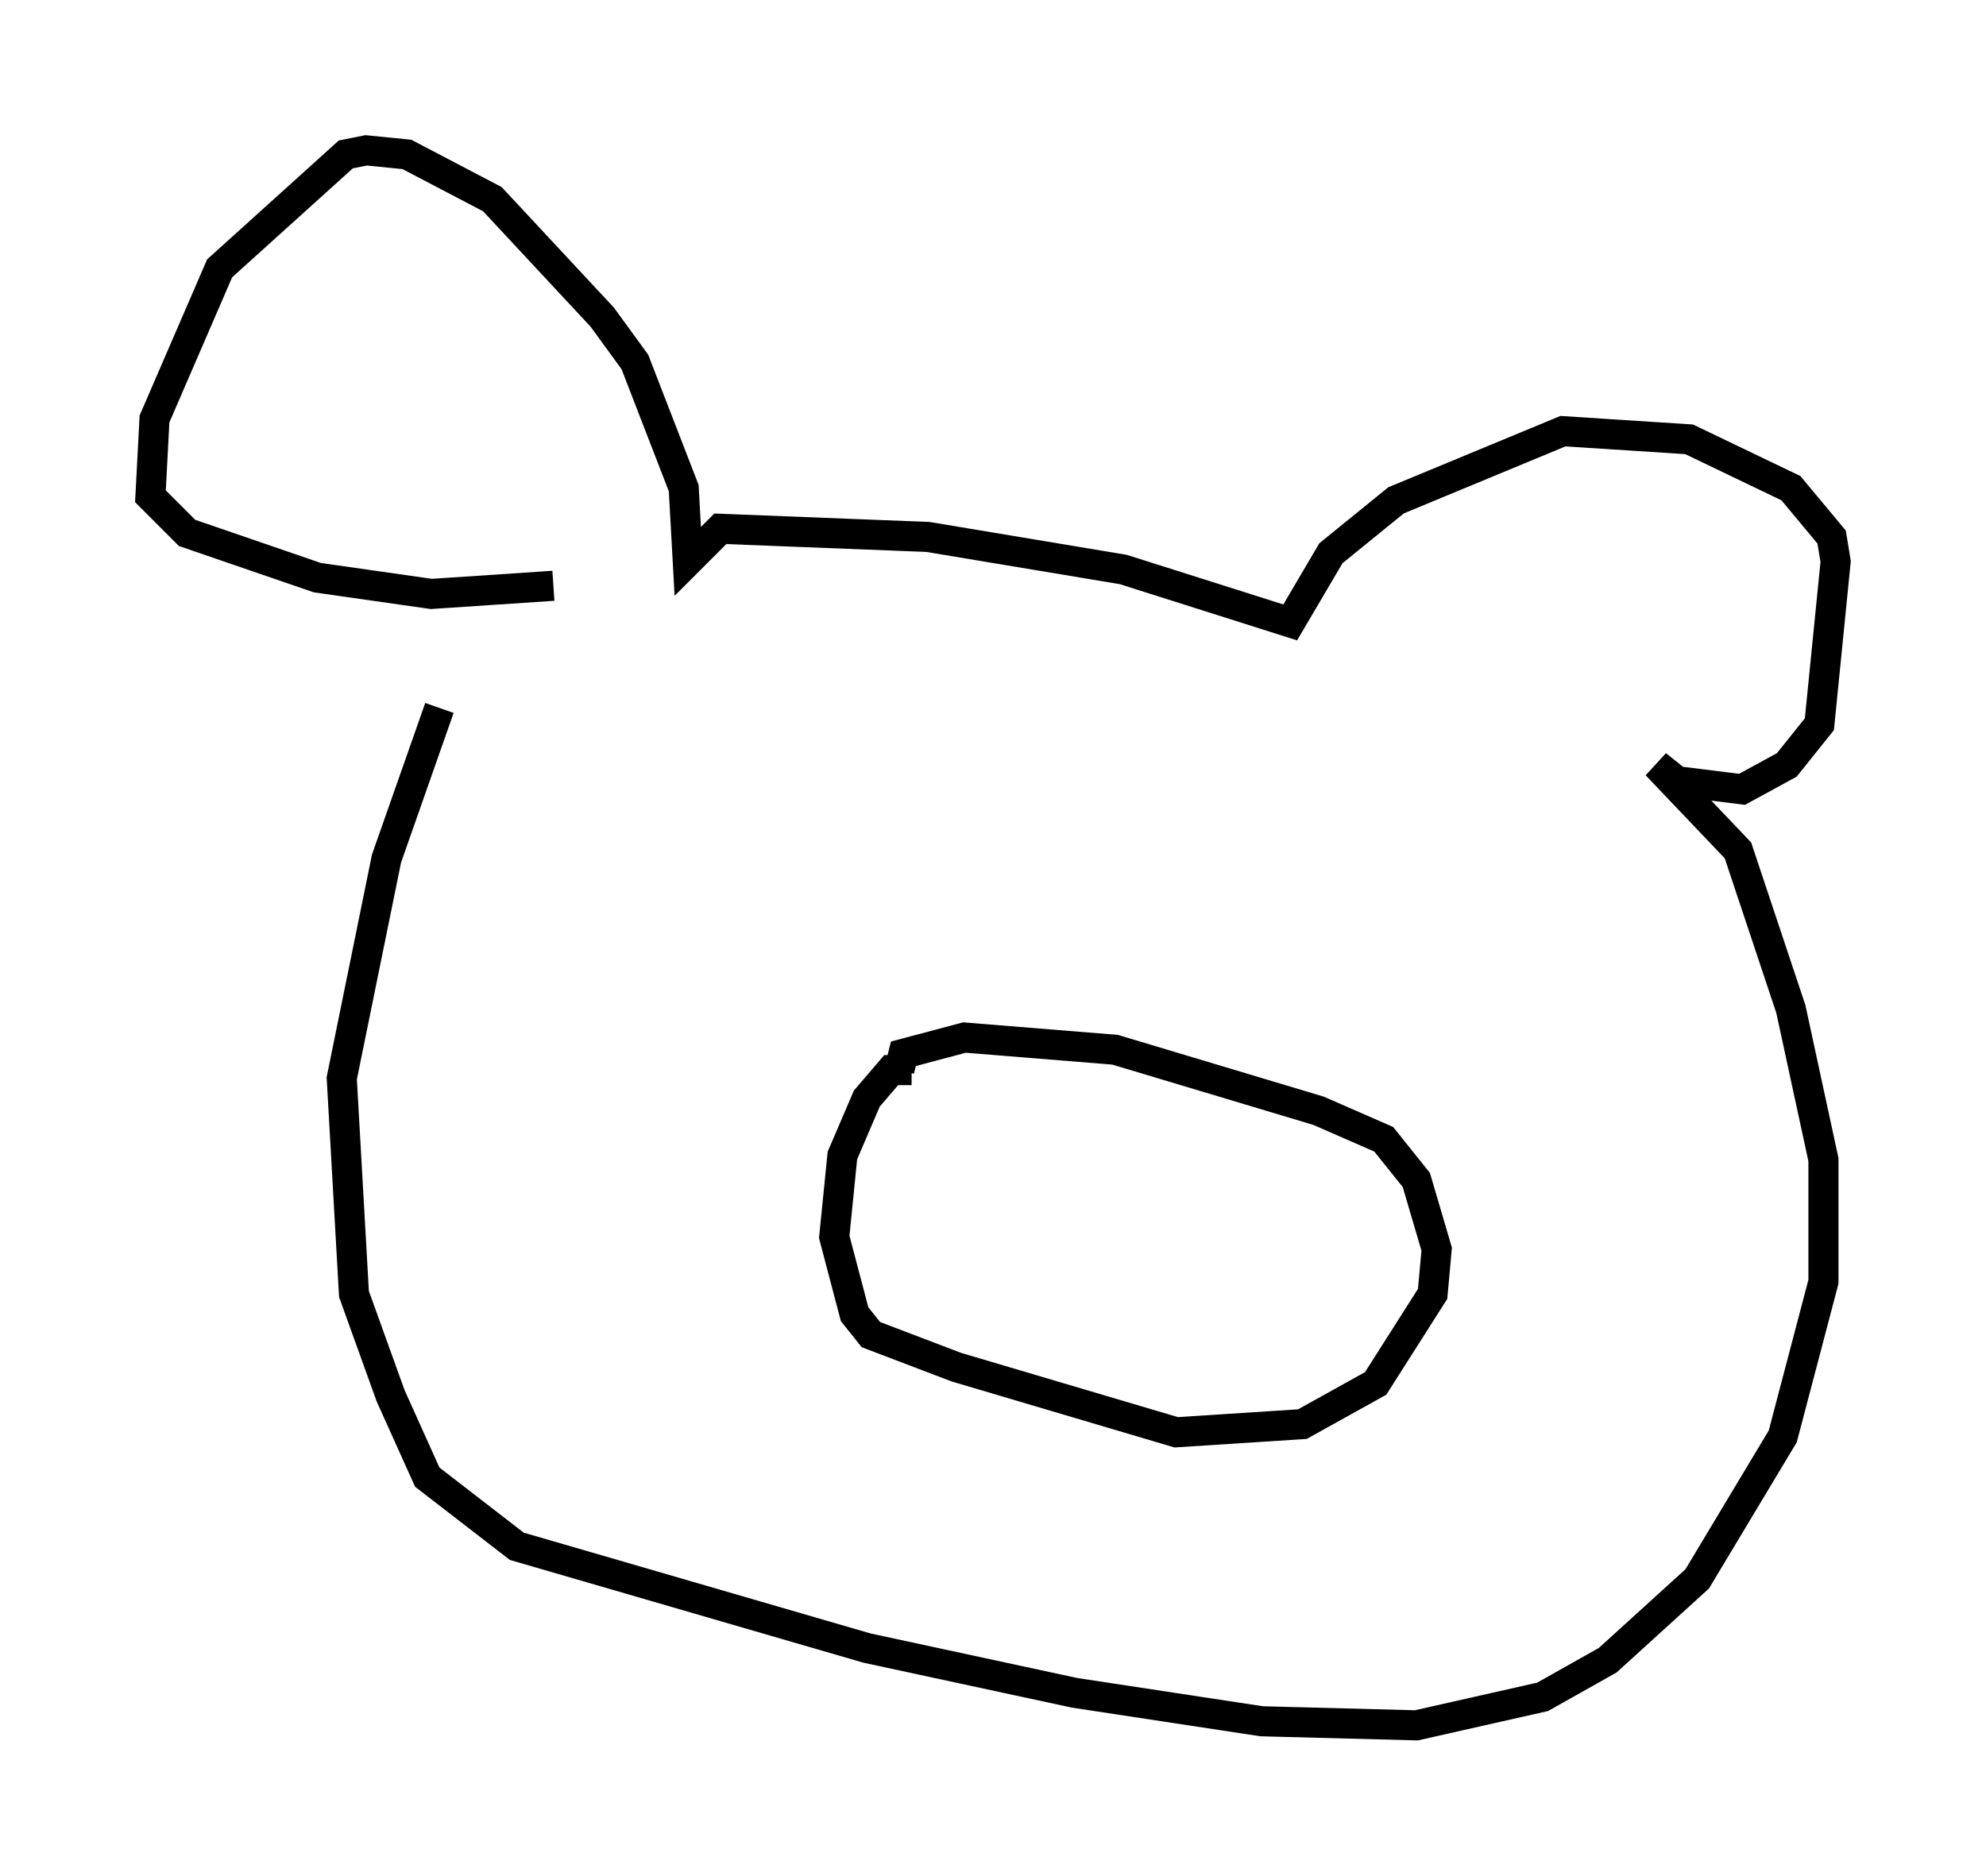<?xml version="1.0" encoding="utf-8" ?>
<svg baseProfile="full" height="62.368" version="1.1" width="66.021" xmlns="http://www.w3.org/2000/svg" xmlns:ev="http://www.w3.org/2001/xml-events" xmlns:xlink="http://www.w3.org/1999/xlink"><defs /><rect fill="white" height="62.368" width="66.021" x="0" y="0" /><path d="M18.126, 20.291 m-3.518, 3.248 l-1.759, 5.007 -1.488, 7.307 l0.406, 7.172 1.218, 3.383 l1.218, 2.706 2.977, 2.3 l11.637, 3.383 6.901, 1.488 l6.225, 0.947 5.142, 0.135 l4.195, -0.947 2.165, -1.218 l2.977, -2.706 2.842, -4.736 l1.353, -5.142 0.0, -4.059 l-1.083, -5.007 -1.759, -5.277 l-2.706, -2.842 0.677, 0.541 l2.165, 0.271 1.488, -0.812 l1.083, -1.353 0.541, -5.413 l-0.135, -0.812 -1.353, -1.624 l-3.383, -1.624 -4.195, -0.271 l-5.548, 2.3 -2.165, 1.759 l-1.353, 2.3 -5.548, -1.759 l-6.495, -1.083 -6.901, -0.271 l-1.083, 1.083 -0.135, -2.436 l-1.624, -4.195 -1.083, -1.488 l-3.654, -3.924 -2.842, -1.488 l-1.353, -0.135 -0.677, 0.135 l-4.195, 3.789 -2.165, 5.007 l-0.135, 2.571 1.218, 1.218 l4.33, 1.488 3.789, 0.541 l4.059, -0.271 m11.908, 16.103 l-0.677, 0.0 -0.812, 0.947 l-0.812, 1.894 -0.271, 2.706 l0.677, 2.571 0.541, 0.677 l2.842, 1.083 7.307, 2.165 l4.195, -0.271 2.436, -1.353 l1.894, -2.977 0.135, -1.488 l-0.677, -2.3 -1.083, -1.353 l-2.165, -0.947 -6.766, -2.03 l-5.007, -0.406 -2.03, 0.541 l-0.135, 0.541 " fill="none" stroke="black" stroke-width="1" /></svg>